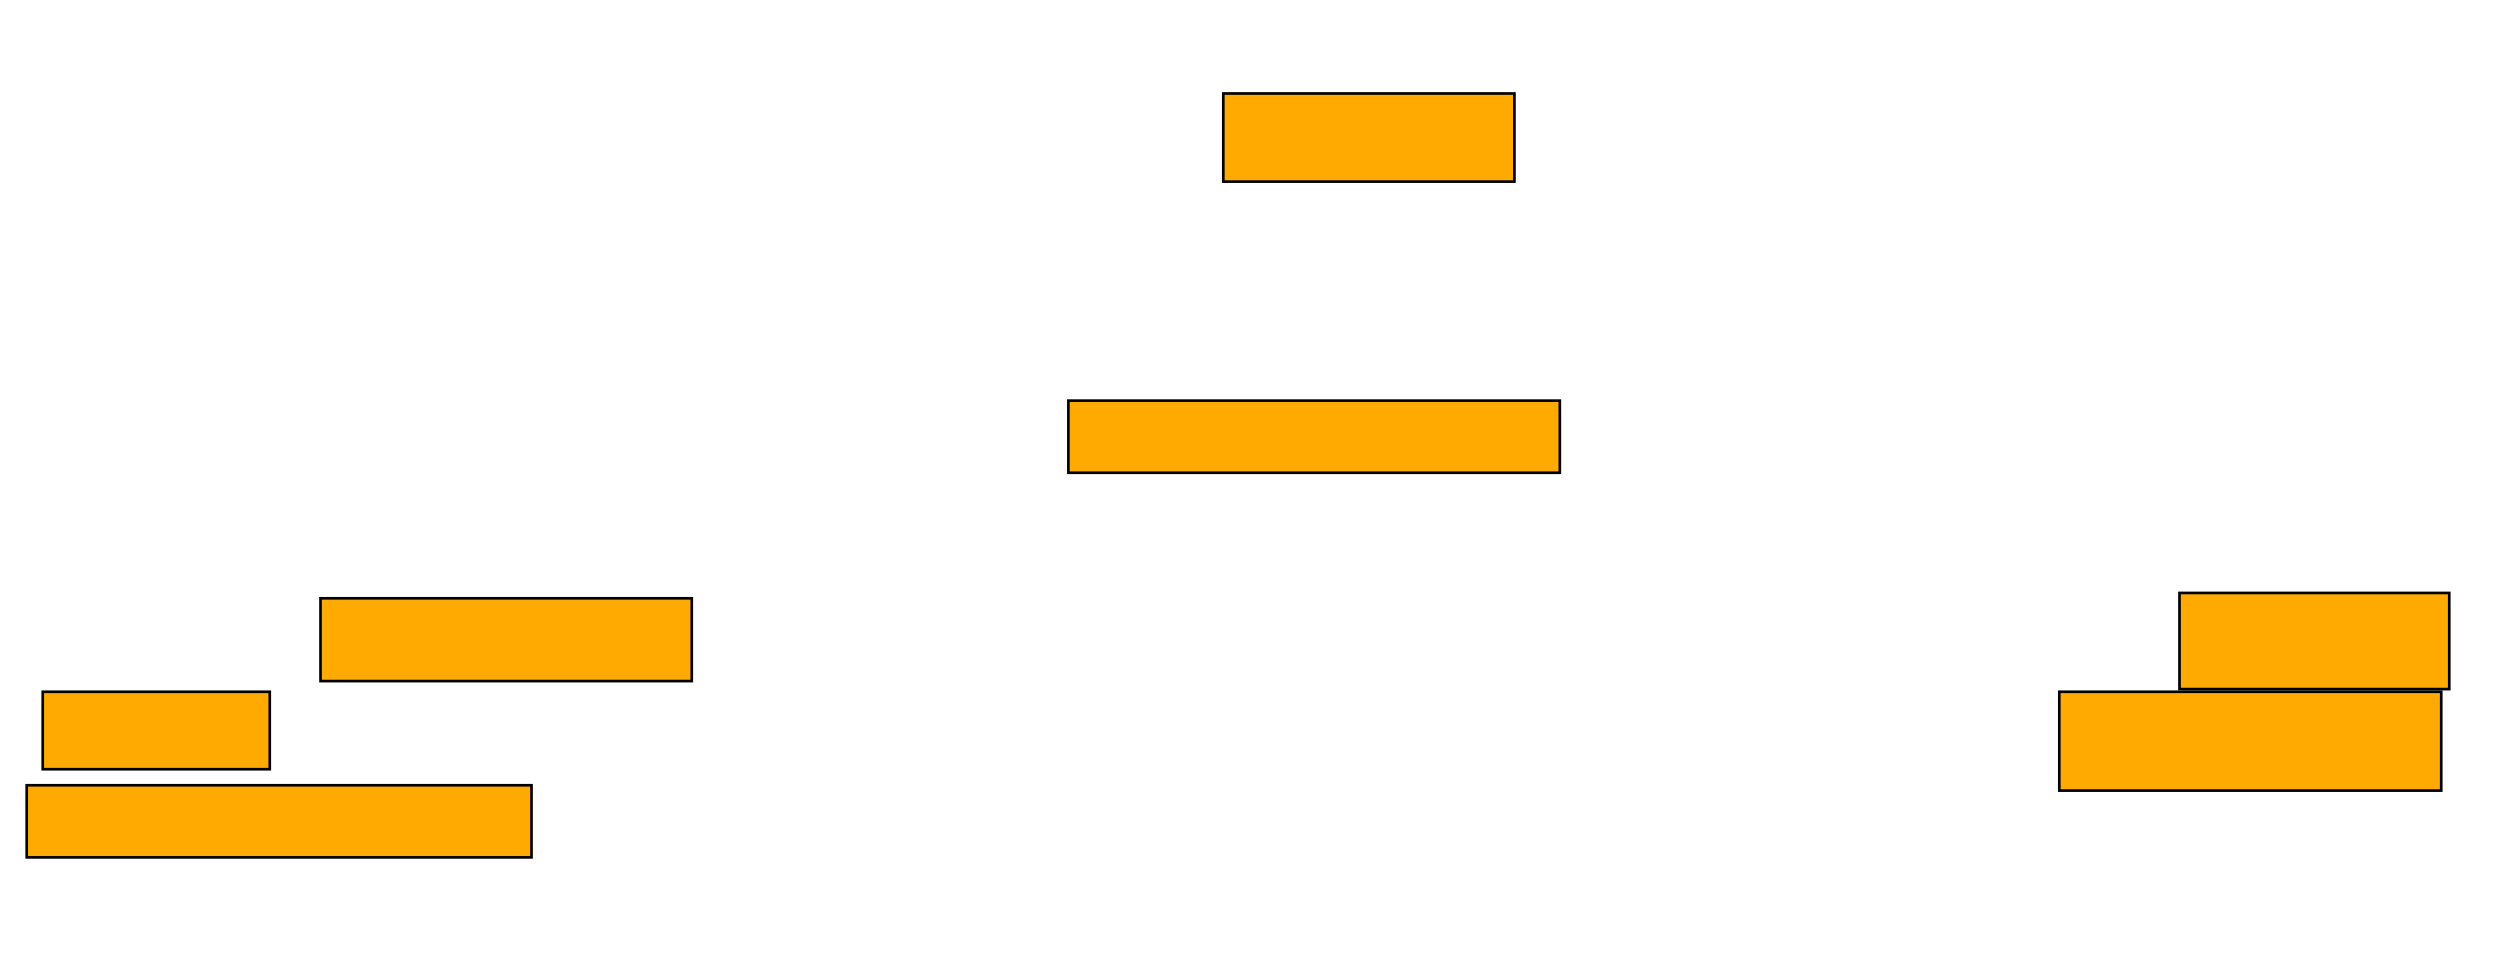 <?xml version="1.0" encoding="UTF-8"?>
<svg xmlns="http://www.w3.org/2000/svg" width="936" height="364">
    <g>
        <rect fill="#ffaa00" stroke="#000000" x="458" y="35" width="109" height="33" id="e36c7ab0910426bd38d1a1de45f18b4d"/>
        <rect fill="#ffaa00" stroke="#000000" x="400" y="150" width="184" height="27" id="d55b32c077220a2b241f9a53ffeeefcf"/>
        <rect fill="#ffaa00" stroke="#000000" x="120" y="224" width="139" height="31" id="c417311a62c94821464920ff8923050c"/>
        <rect fill="#ffaa00" stroke="#000000" x="816" y="222" width="101" height="36" id="a8d21e83aa891d0dd97c492d9ebaaae1"/>
        <rect fill="#ffaa00" stroke="#000000" x="16" y="259" width="85" height="29" id="5656760560103eccac89f1c308697cec"/>
        <rect fill="#ffaa00" stroke="#000000" x="771" y="259" width="143" height="37" id="b06d9ffe4d4909bb7f1c92fe080ea055"/>
        <rect fill="#ffaa00" stroke="#000000" x="10" y="294" width="189" height="27" id="48f642943b1d9b376e0c949876524a02"/>
    </g>
</svg>
